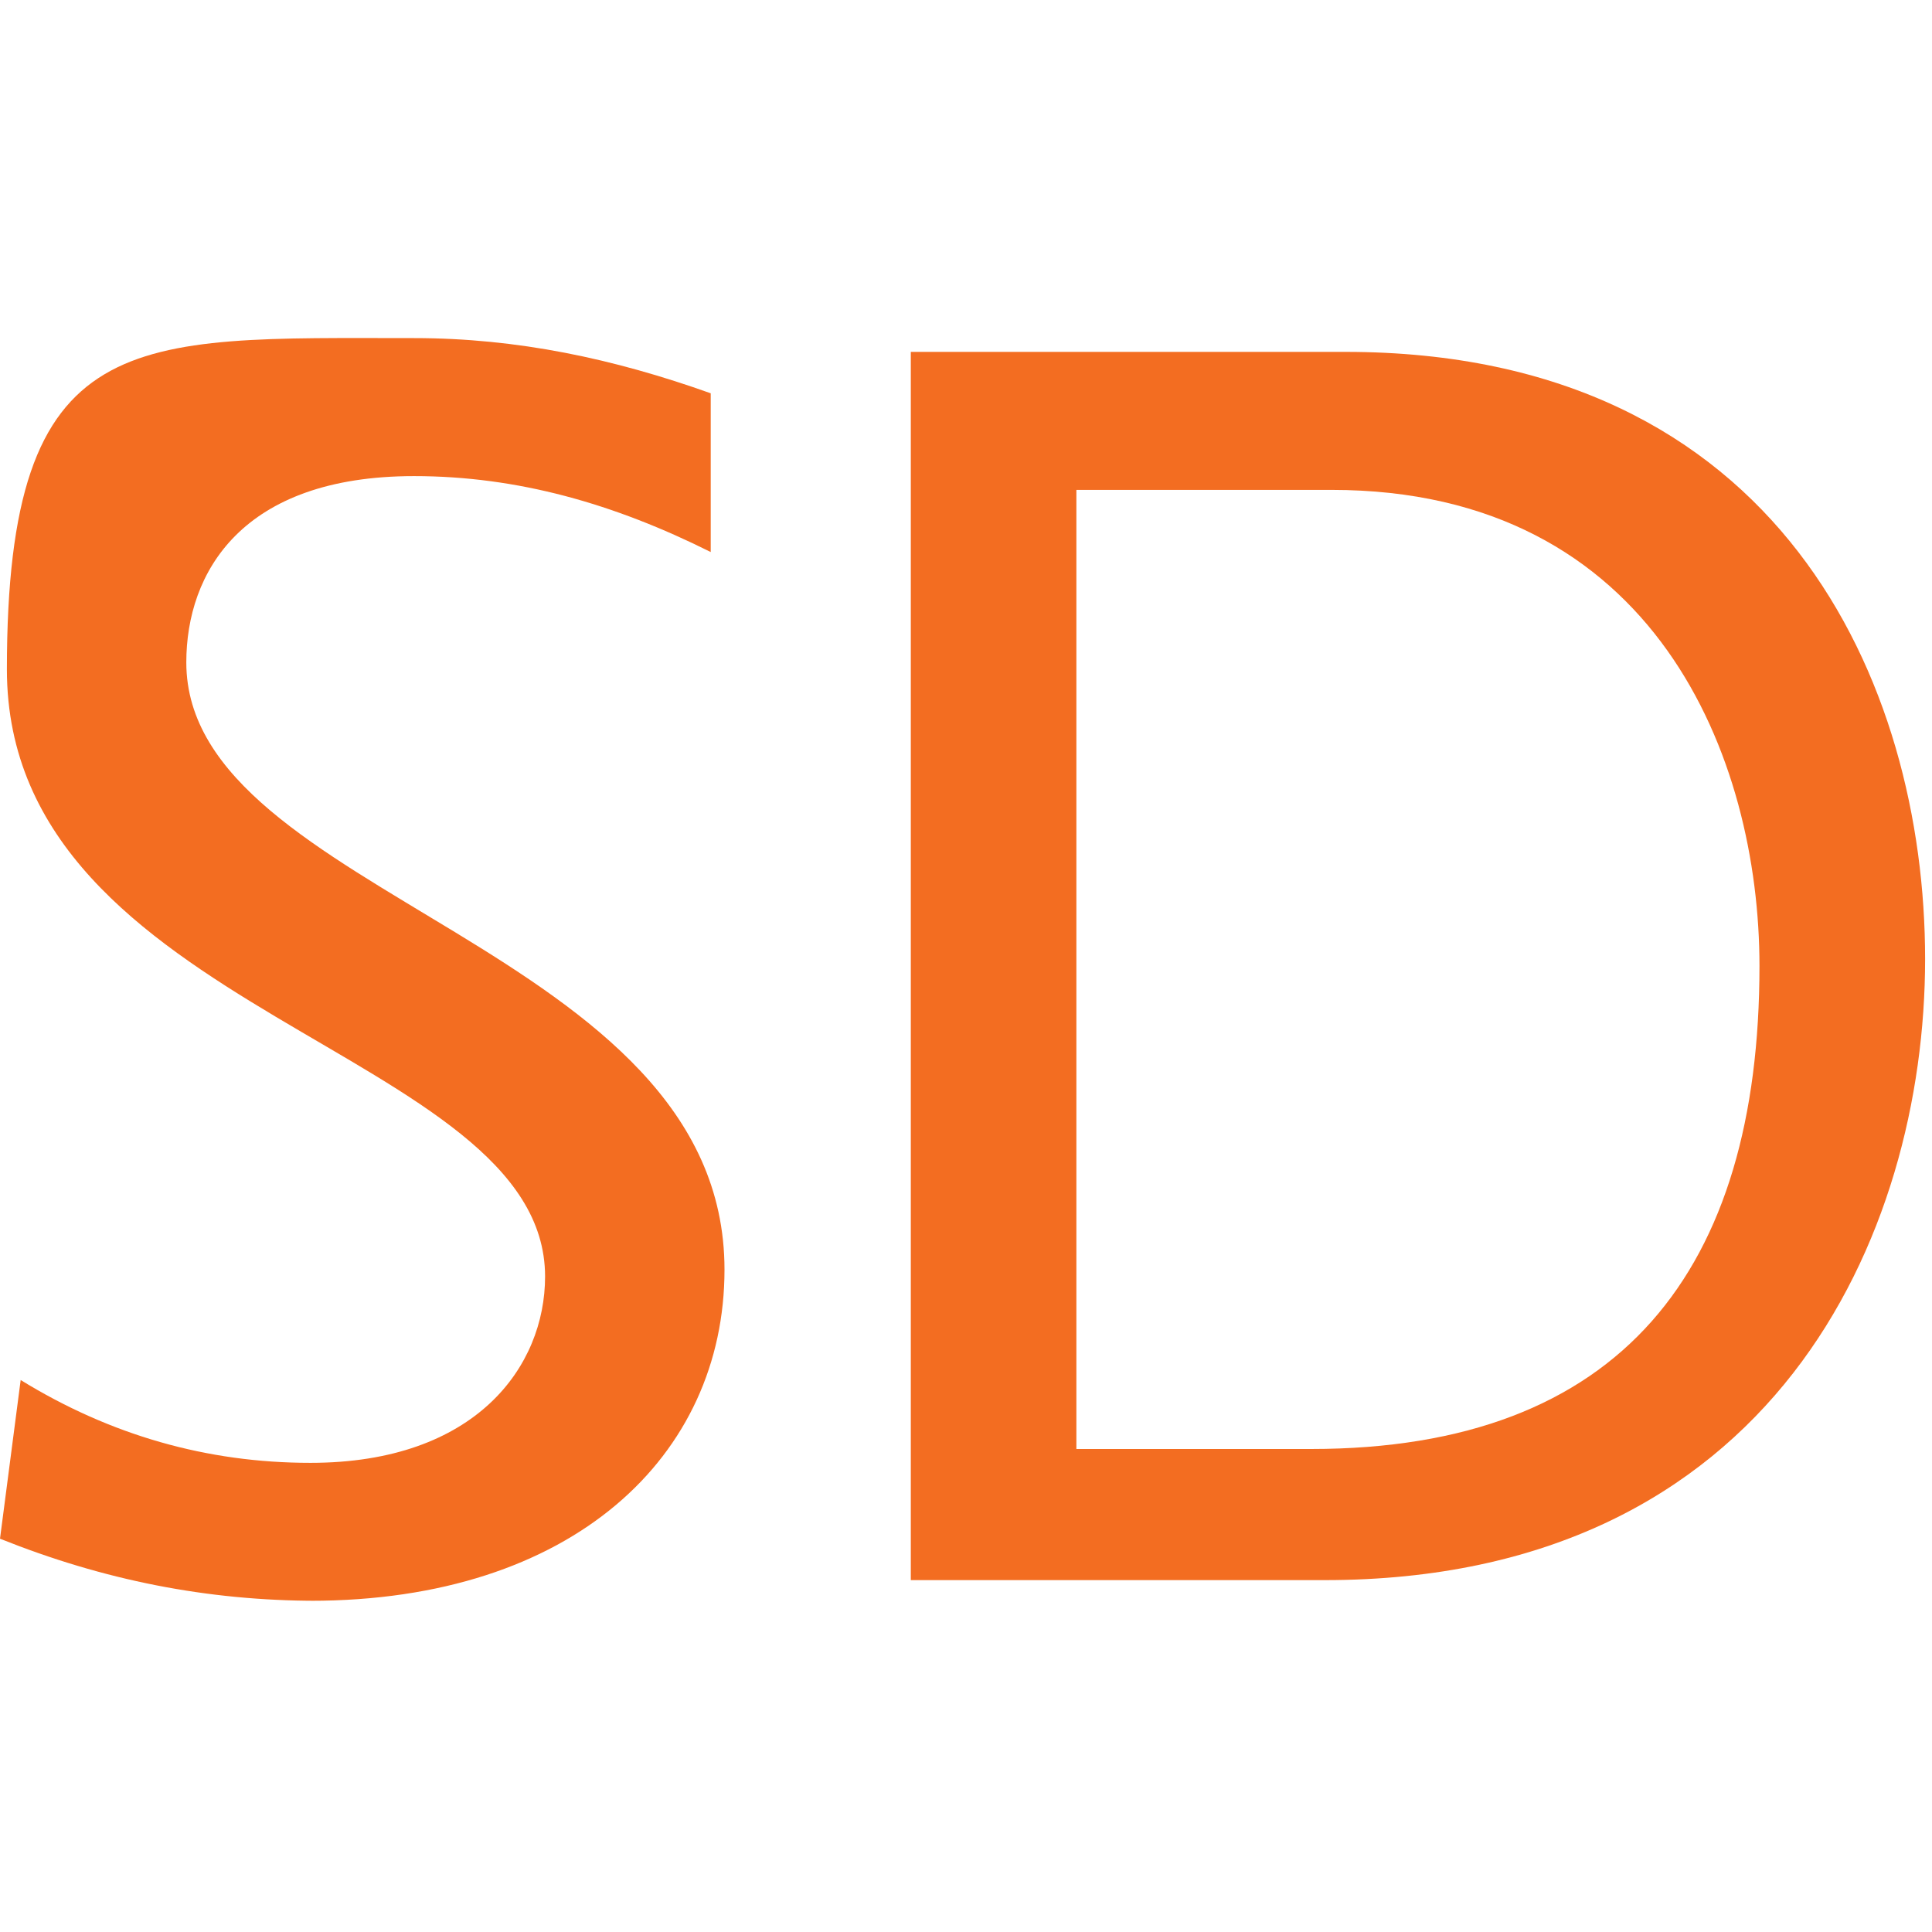 <svg width="30" height="30" viewBox="0 0 30 30" fill="none" xmlns="http://www.w3.org/2000/svg">
<path d="M20.678 24.536H14.143V5.464H20.893C27.643 5.464 29.893 10.607 29.893 14.893C29.893 19.179 27.536 24.536 20.571 24.536H20.678ZM20.571 7.607H16.714V22.5H20.357C25.178 22.5 27.321 19.714 27.321 15C27.321 11.786 25.714 7.607 20.678 7.607H20.571Z" fill="#F36D21"/>
<path d="M4.929 24.857C3.214 24.857 1.607 24.536 0 23.893L0.321 21.429C1.714 22.286 3.214 22.715 4.821 22.715C7.393 22.715 8.464 21.215 8.464 19.822C8.464 16.286 0.107 15.75 0.107 10.393C0.107 5.036 2.036 5.25 6.429 5.25C8.036 5.25 9.536 5.572 11.036 6.107V8.572C9.536 7.822 8.036 7.393 6.429 7.393C3.75 7.393 2.893 8.893 2.893 10.286C2.893 13.929 11.25 14.679 11.25 19.715C11.25 22.607 8.893 24.857 4.821 24.857H4.929Z" fill="#F36D21"/>
</svg>
